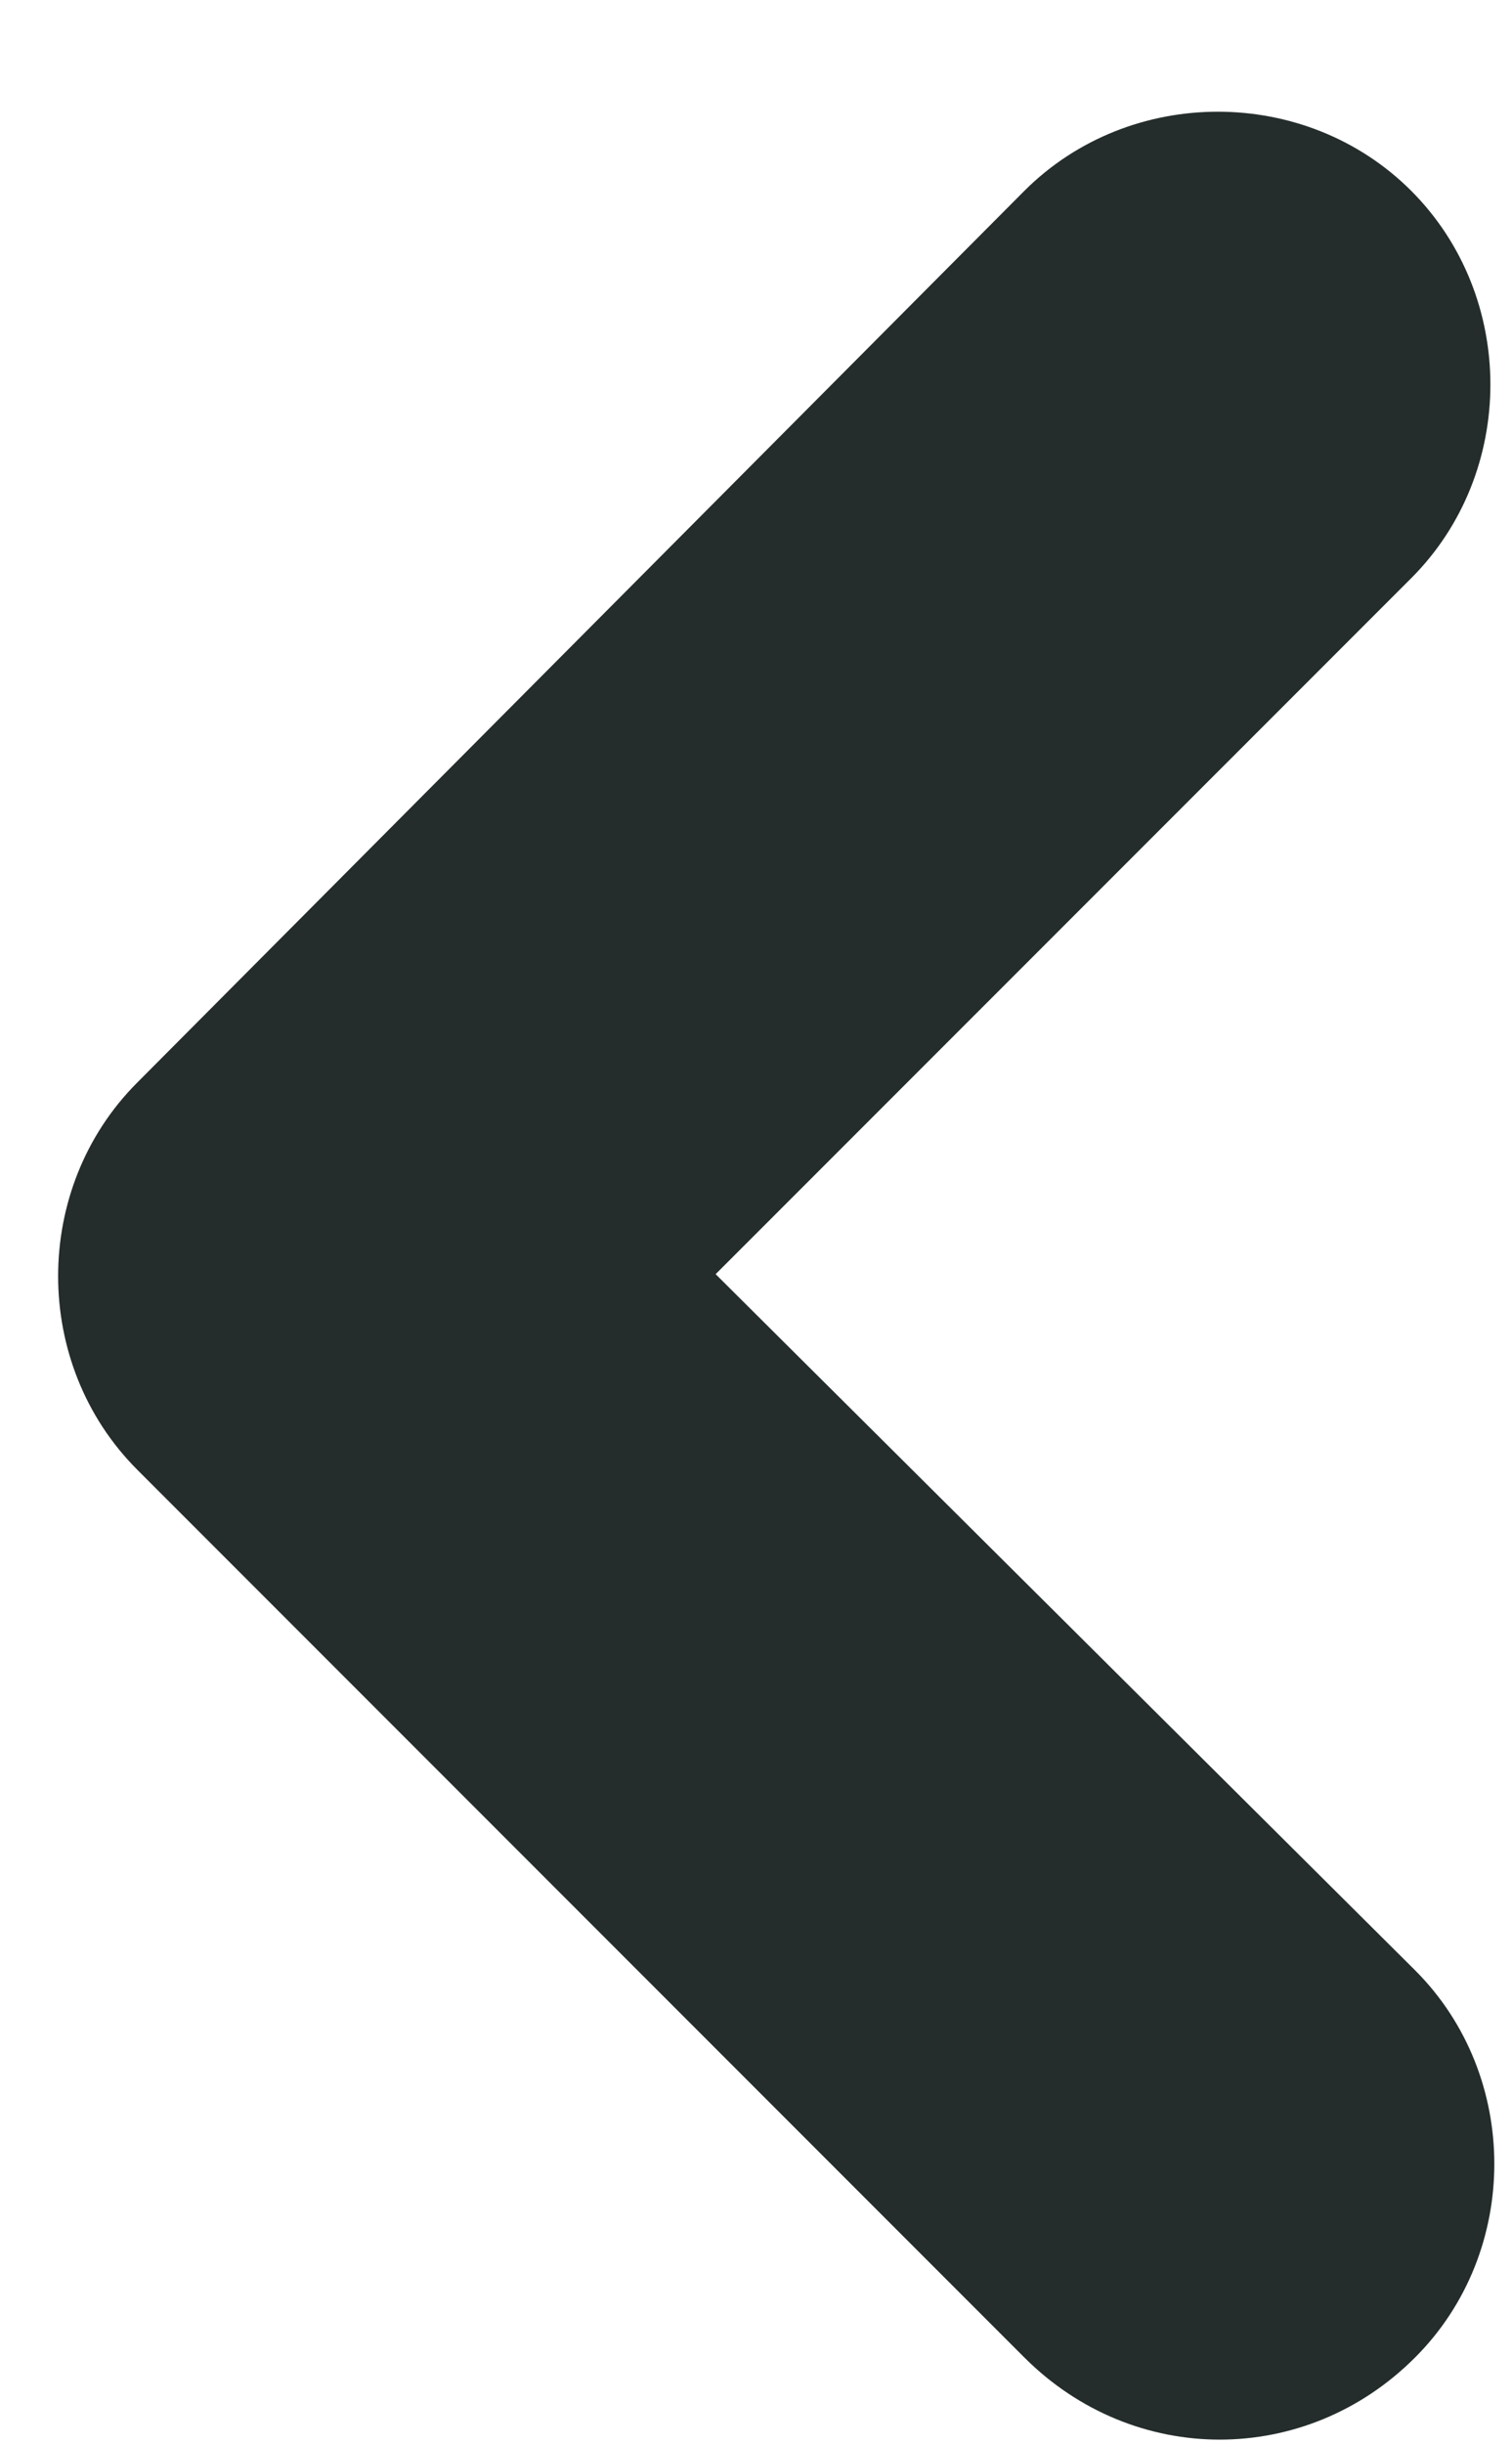 <svg width="13" height="21" viewBox="0 0 13 21" fill="none" xmlns="http://www.w3.org/2000/svg">
<path d="M8.807 20.254C9.278 20.725 9.883 20.96 10.487 20.96C11.092 20.96 11.697 20.725 12.167 20.254C13.075 19.347 13.075 17.835 12.167 16.928L6.153 10.947L12.134 4.967C13.041 4.06 13.041 2.548 12.134 1.64C11.227 0.733 9.715 0.733 8.807 1.64L1.18 9.301C0.273 10.208 0.273 11.72 1.18 12.627L8.807 20.254Z" fill="#242D2B"/>
</svg>
